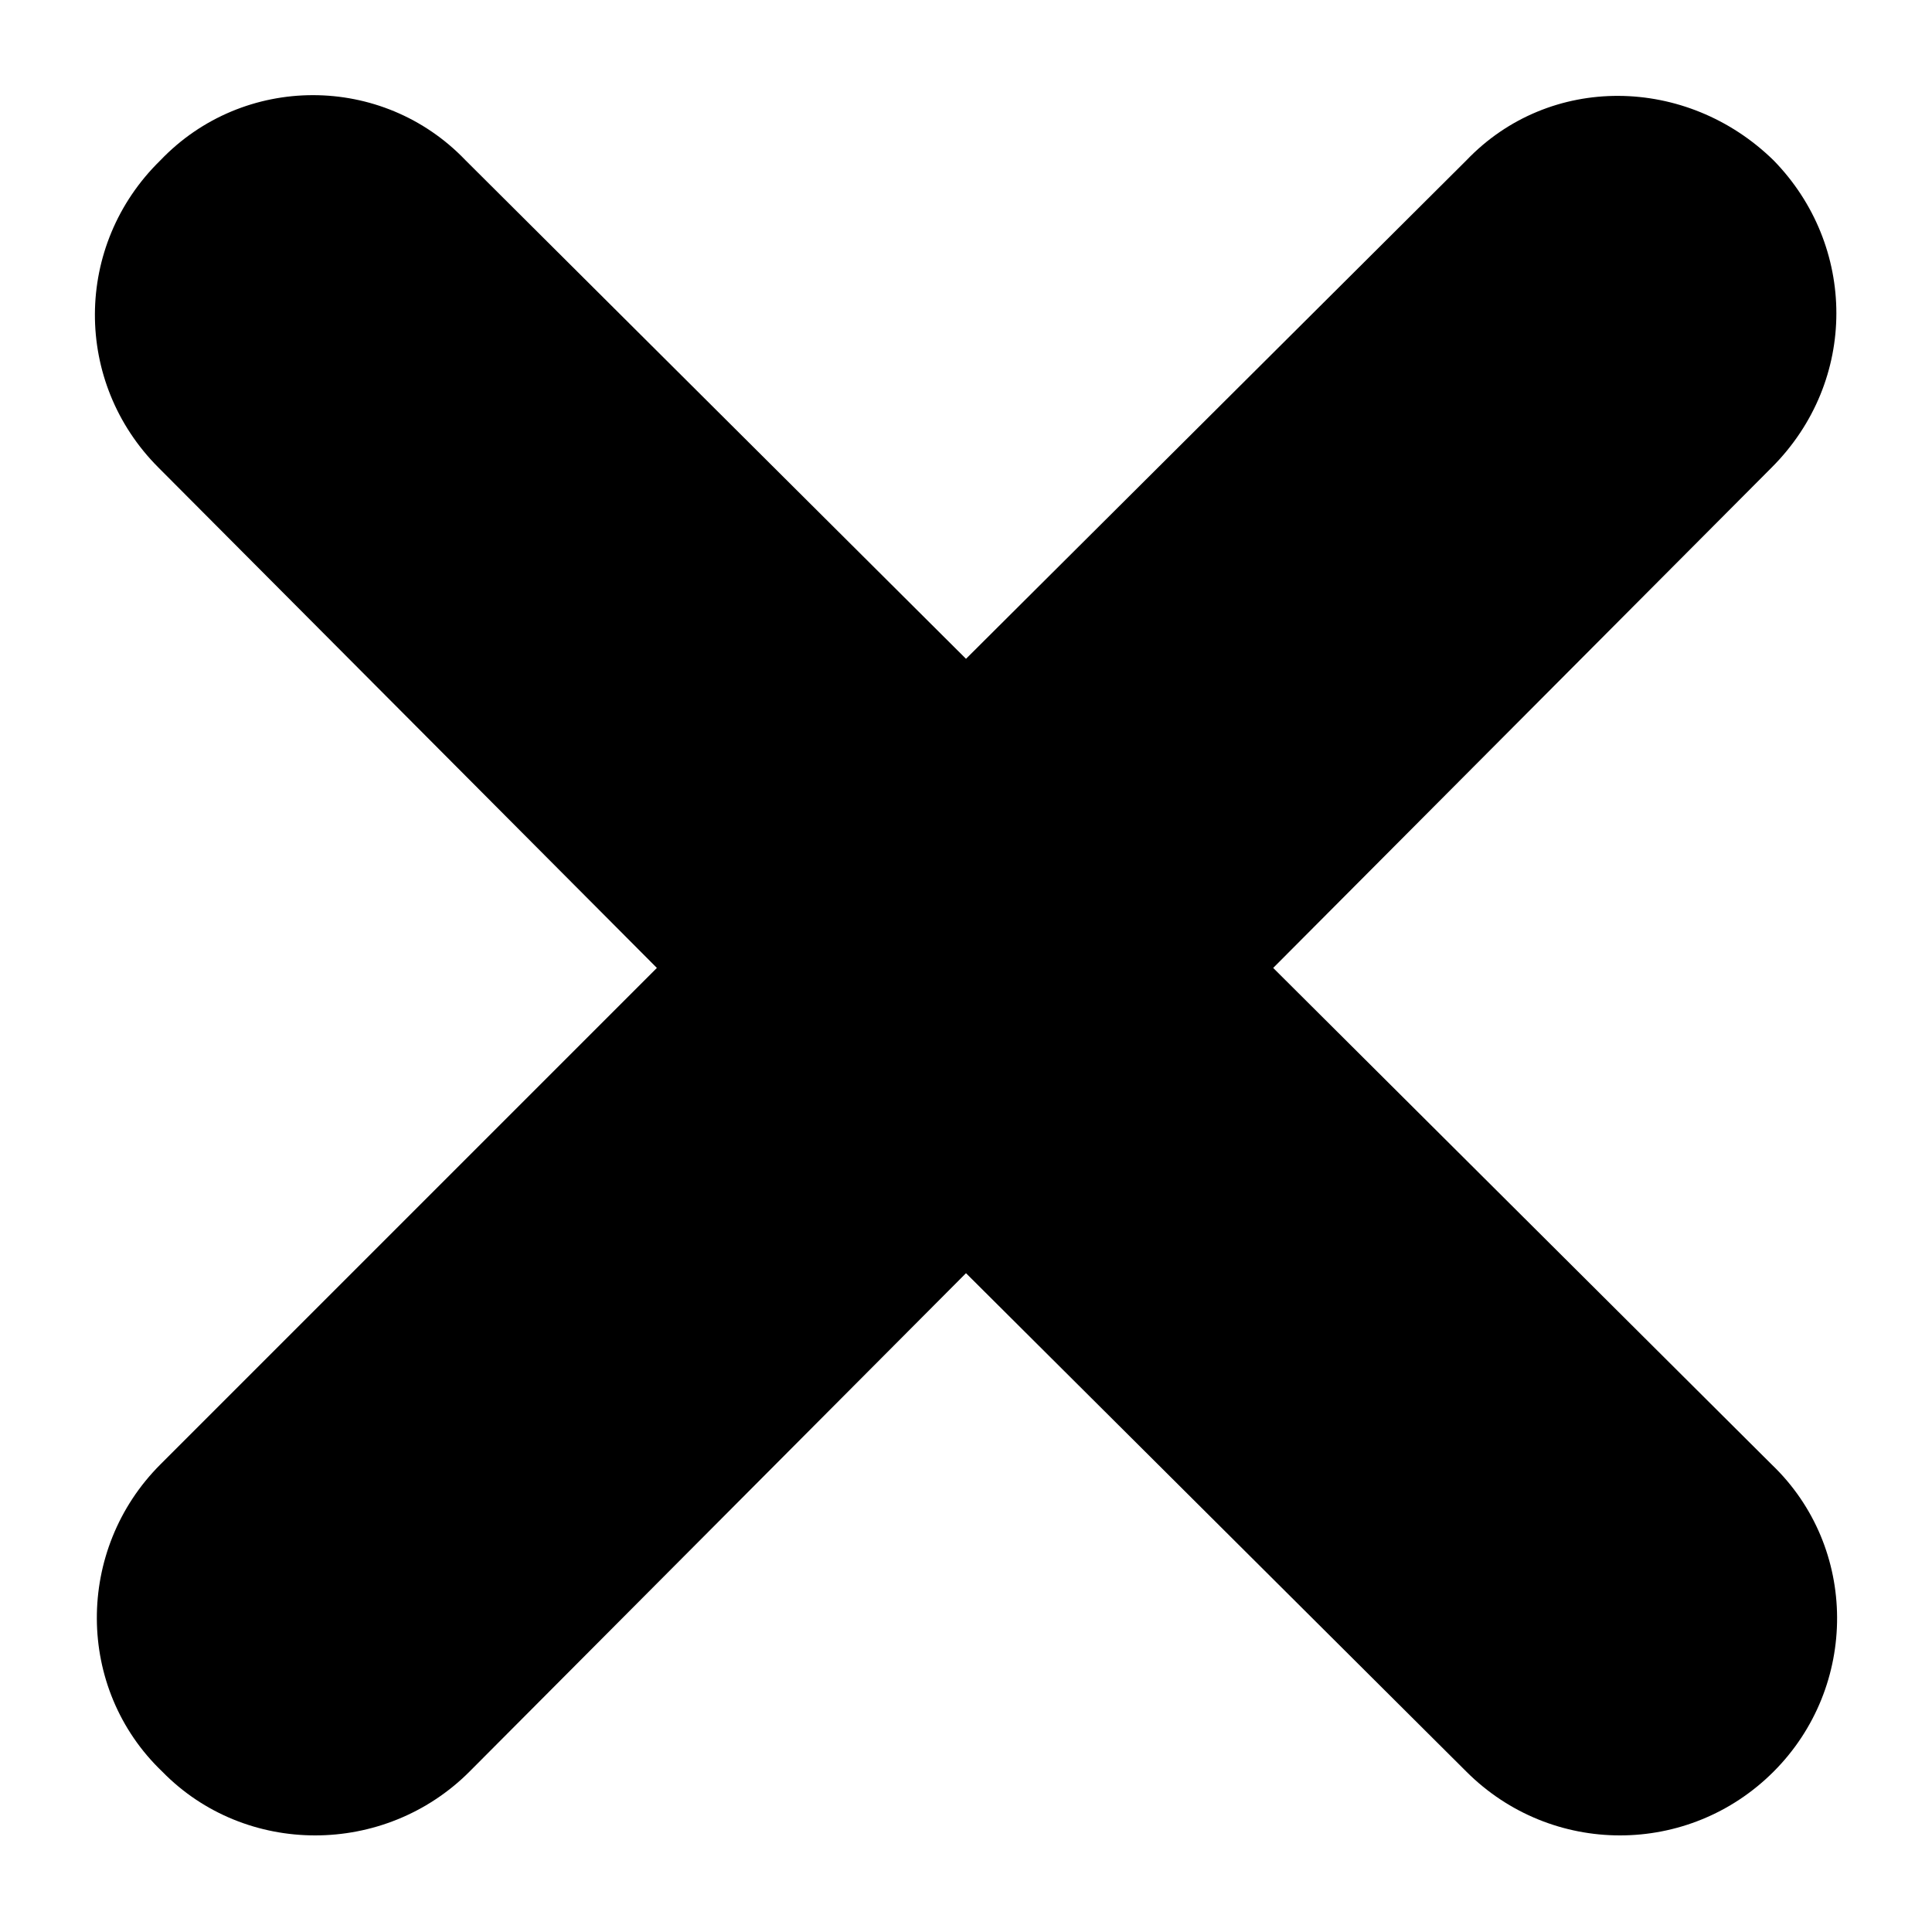 <svg xmlns="http://www.w3.org/2000/svg" viewBox="0 0 100 100"><path d="M50 34.1L24.1 8.3c-4.3-4.5-11.5-4.5-15.8 0-4.5 4.4-4.5 11.5-.1 15.9L34 50.1 8.3 75.8c-4.4 4.4-4.4 11.6.1 15.9 4.3 4.4 11.5 4.4 15.9 0L50 65.9l25.9 25.8c4.4 4.4 11.5 4.4 15.9 0s4.4-11.6-.1-15.9L65.9 50.1l25.8-25.9c4.5-4.5 4.4-11.5.1-15.9-4.5-4.4-11.6-4.5-15.9 0L50 34.1z"/></svg>